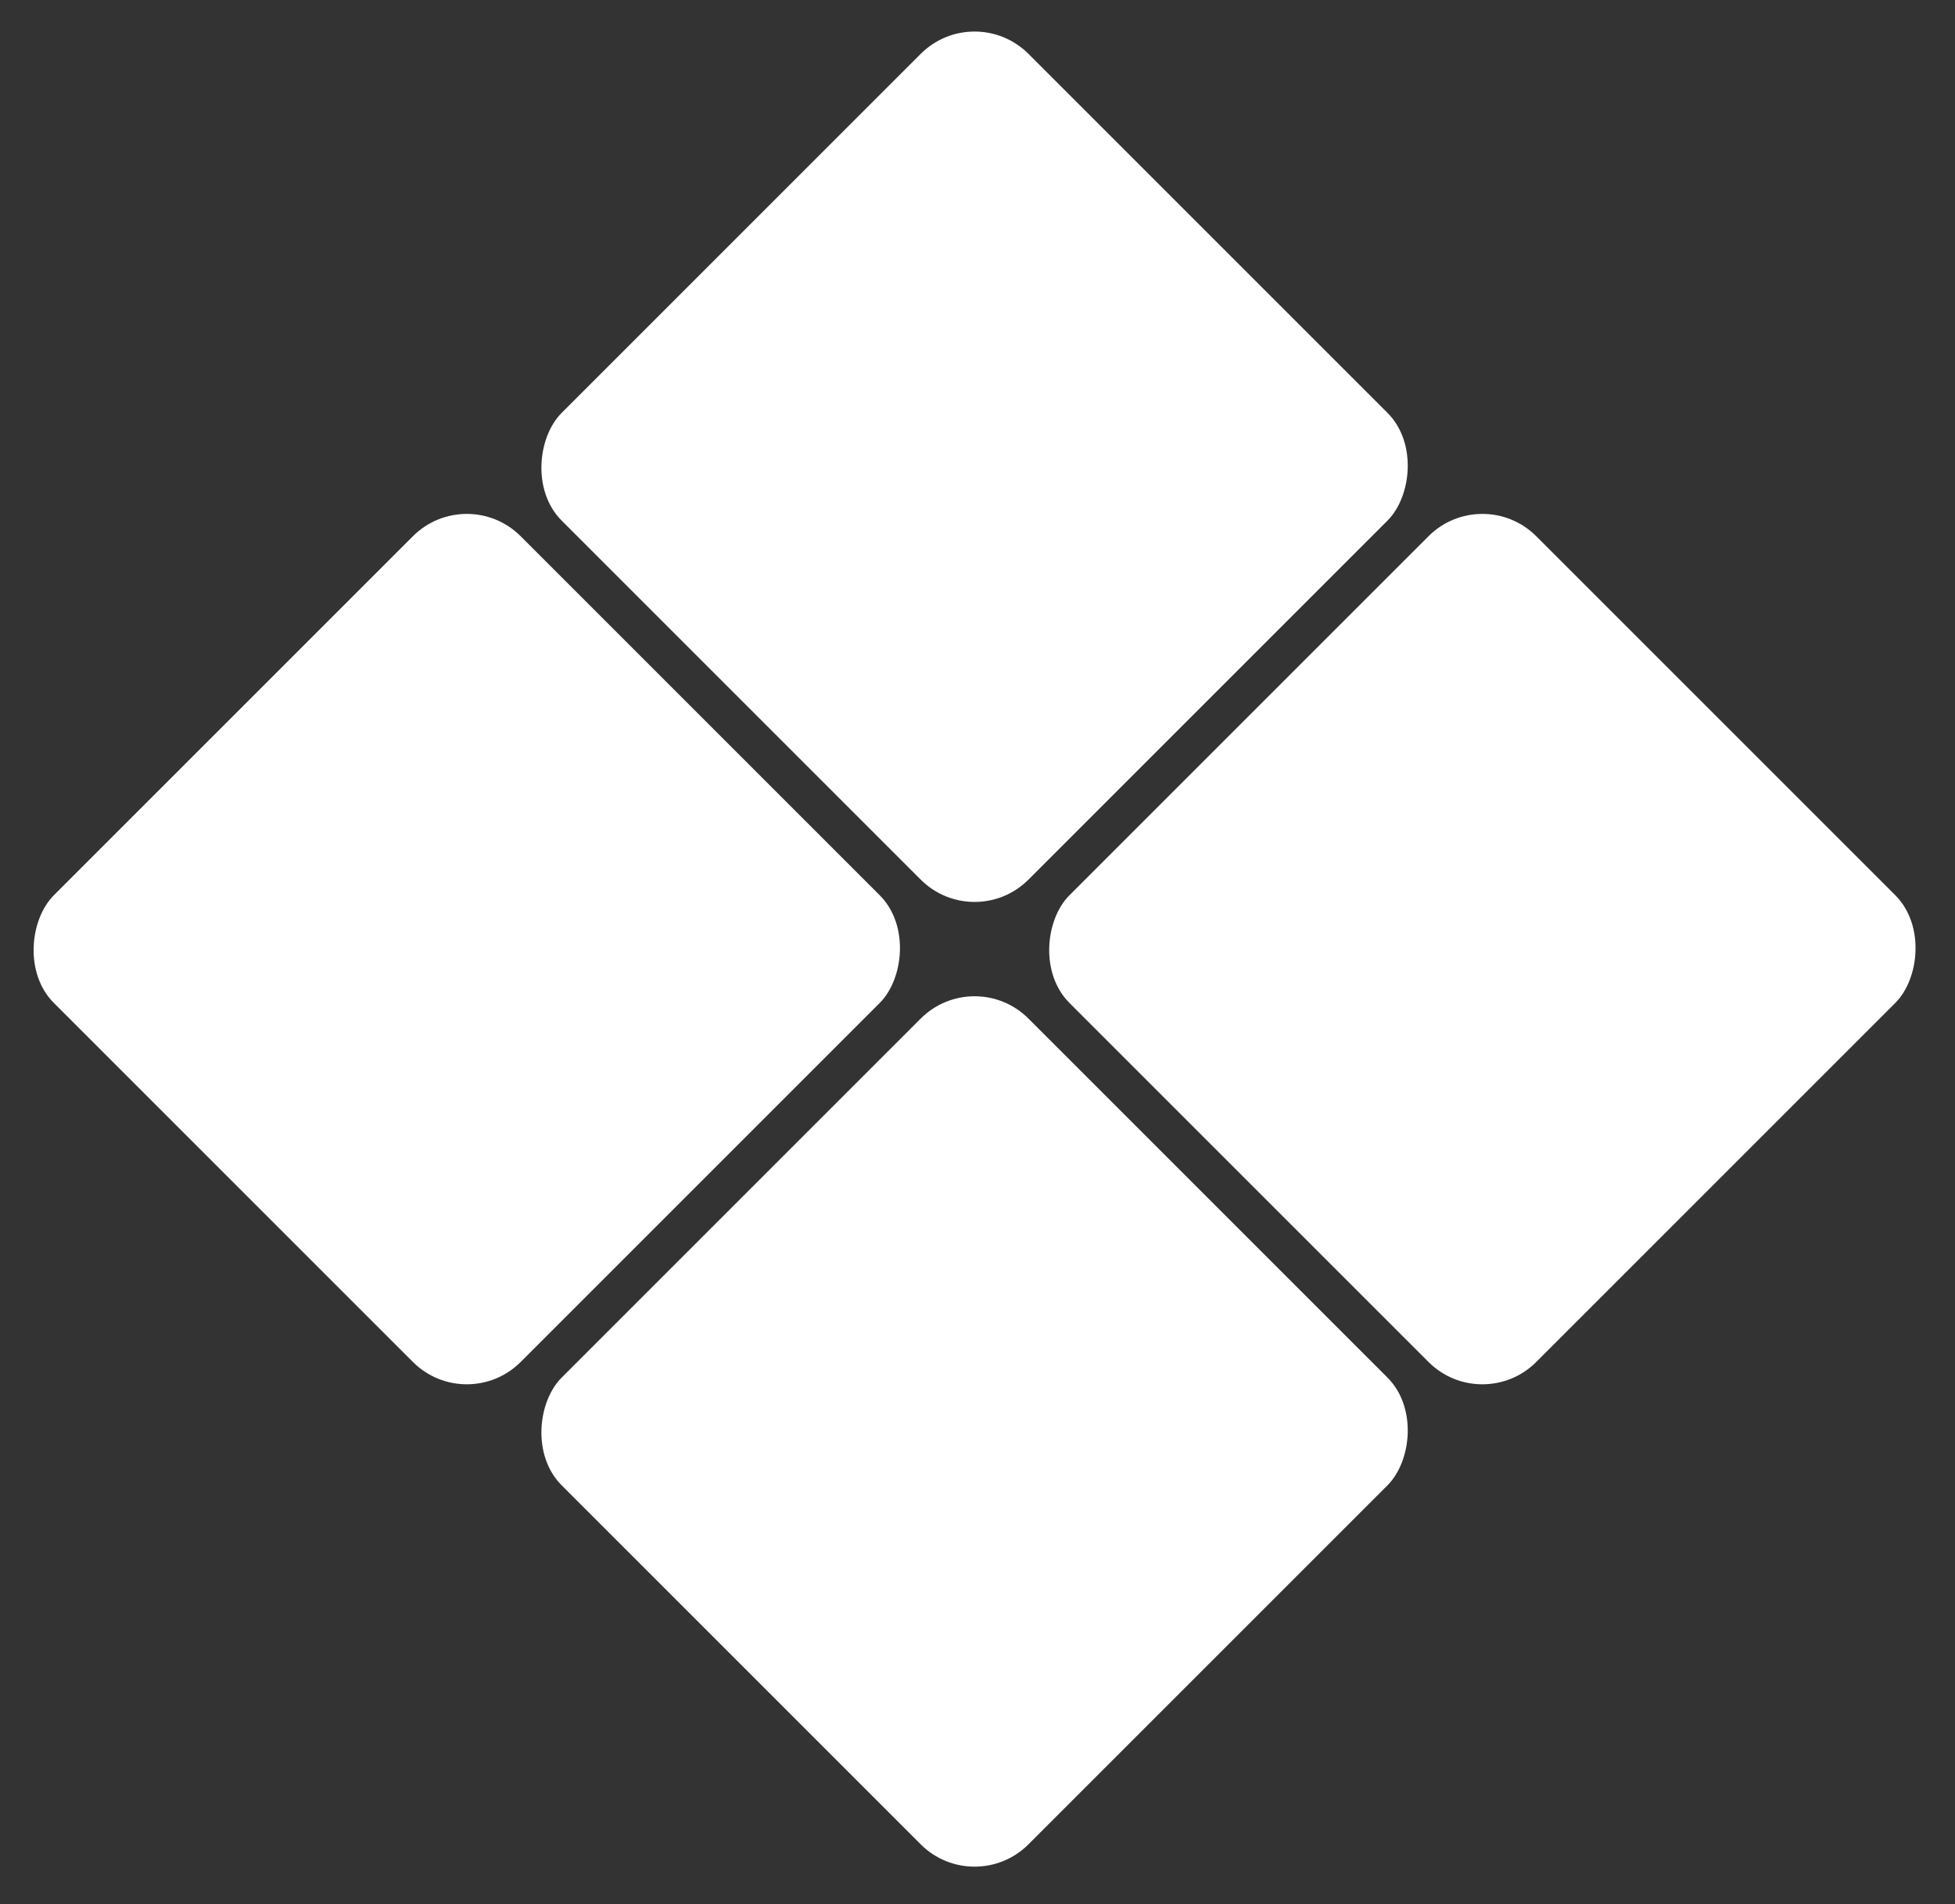 <svg width="154" height="150" viewBox="0 0 154 150" fill="none" xmlns="http://www.w3.org/2000/svg">
<rect x="0" y="0" width="154" height="150" fill="#333333" stroke="none"/>
<rect x="76.77" width="52" height="52" rx="6" transform="rotate(45 76.77 0)" fill="white"/>
<rect x="36.77" y="38" width="52" height="52" rx="6" transform="rotate(45 36.77 38)" fill="white"/>
<rect x="76.77" y="76" width="52" height="52" rx="6" transform="rotate(45 76.77 76)" fill="white"/>
<rect x="116.77" y="38" width="52" height="52" rx="6" transform="rotate(45 116.77 38)" fill="white"/>
</svg>
